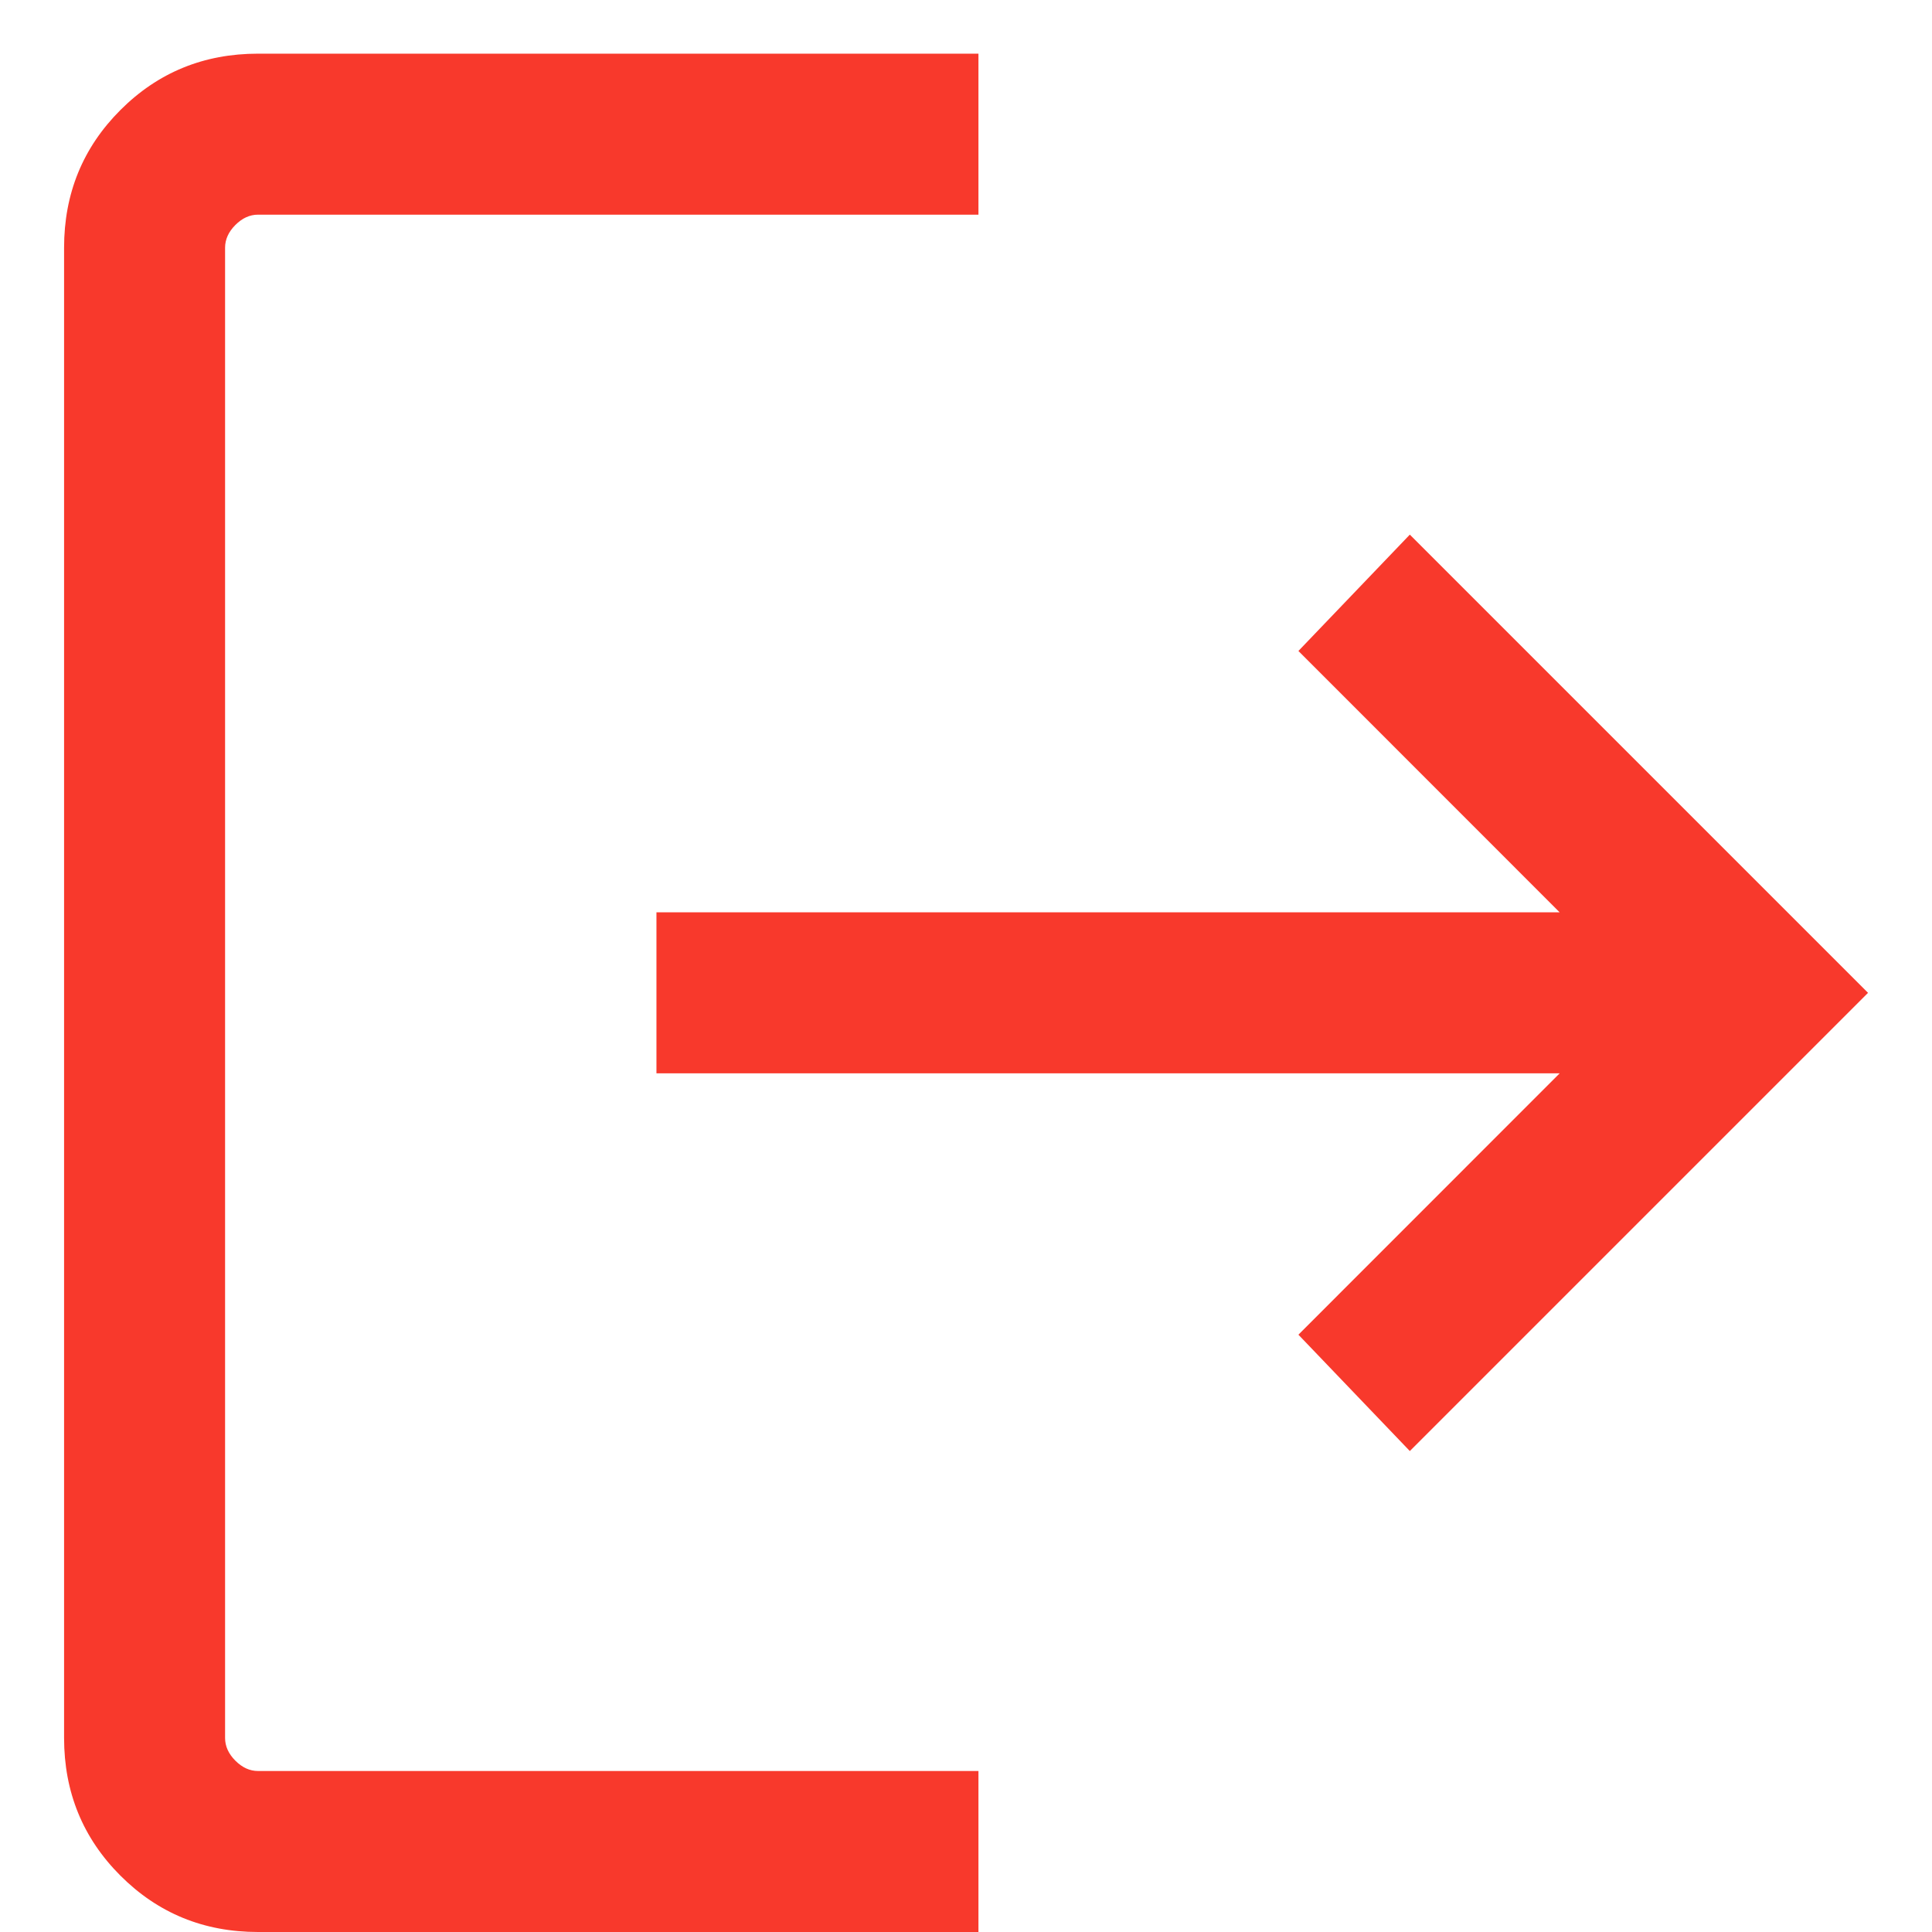 <svg width="18" height="18" viewBox="0 0 18 18" fill="none" xmlns="http://www.w3.org/2000/svg">
<path d="M2.404 18C1.899 18 1.472 17.825 1.122 17.475C0.772 17.125 0.597 16.697 0.597 16.192V2.308C0.597 1.803 0.772 1.375 1.122 1.025C1.472 0.675 1.899 0.5 2.404 0.5H9.116V2H2.404C2.327 2 2.257 2.032 2.193 2.096C2.129 2.16 2.097 2.231 2.097 2.308V16.192C2.097 16.269 2.129 16.34 2.193 16.404C2.257 16.468 2.327 16.5 2.404 16.5H9.116V18H2.404ZM13.135 13.519L12.097 12.435L14.531 10H6.116V8.5H14.531L12.097 6.065L13.135 4.981L17.404 9.25L13.135 13.519Z" fill="#F8392C"/>
</svg>
